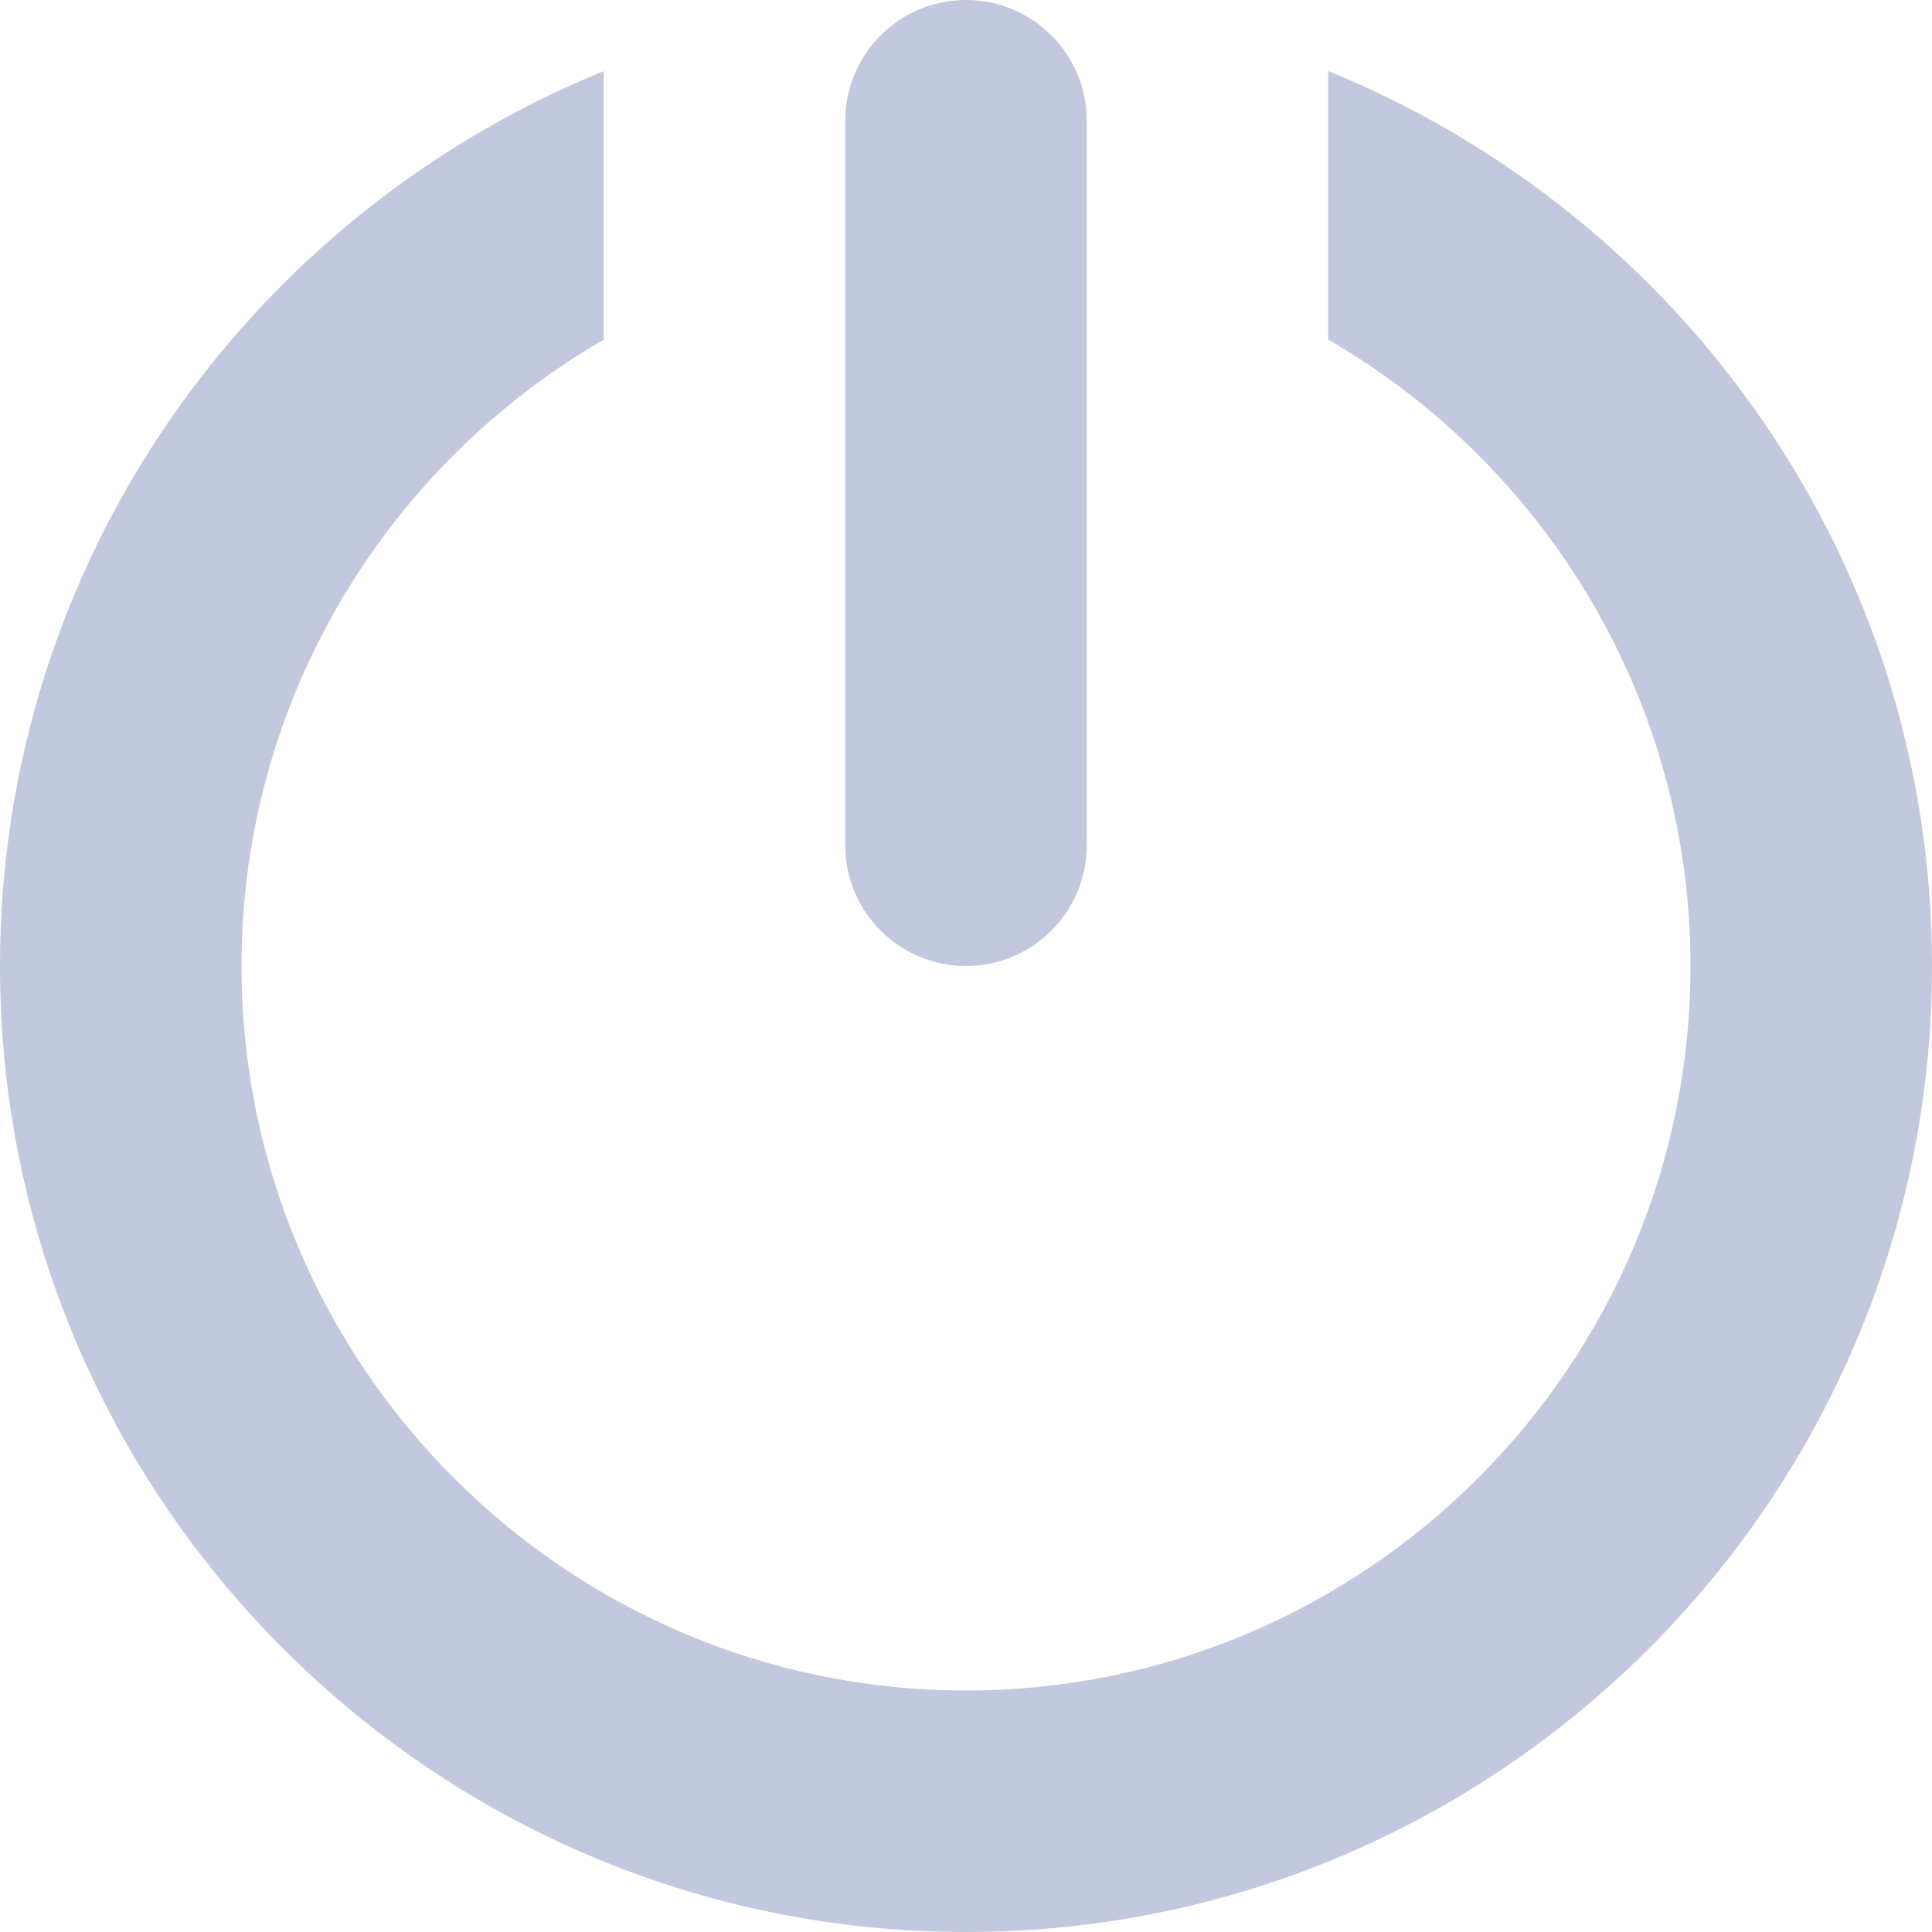 <svg width="16" height="16" viewBox="0 0 16 16" fill="none" xmlns="http://www.w3.org/2000/svg">
<path d="M8.005 0H8H7.995C7.997 0 7.998 0 8 0C8.002 0 8.003 0 8.005 0ZM11 0.589V2.812C12.79 3.851 14 5.785 14 8C14 11.309 11.309 14 8 14C4.691 14 2 11.309 2 8C2 5.785 3.21 3.851 5 2.812V0.589C2.072 1.779 0 4.65 0 8C0 12.411 3.589 16 8 16C12.411 16 16 12.411 16 8C16 4.65 13.928 1.779 11 0.589ZM8 8C8.552 8 9 7.552 9 7V1C9 0.448 8.552 0 8 0C7.448 0 7 0.448 7 1V7C7 7.552 7.448 8 8 8Z" fill="#C2C8DE"/>
</svg>
